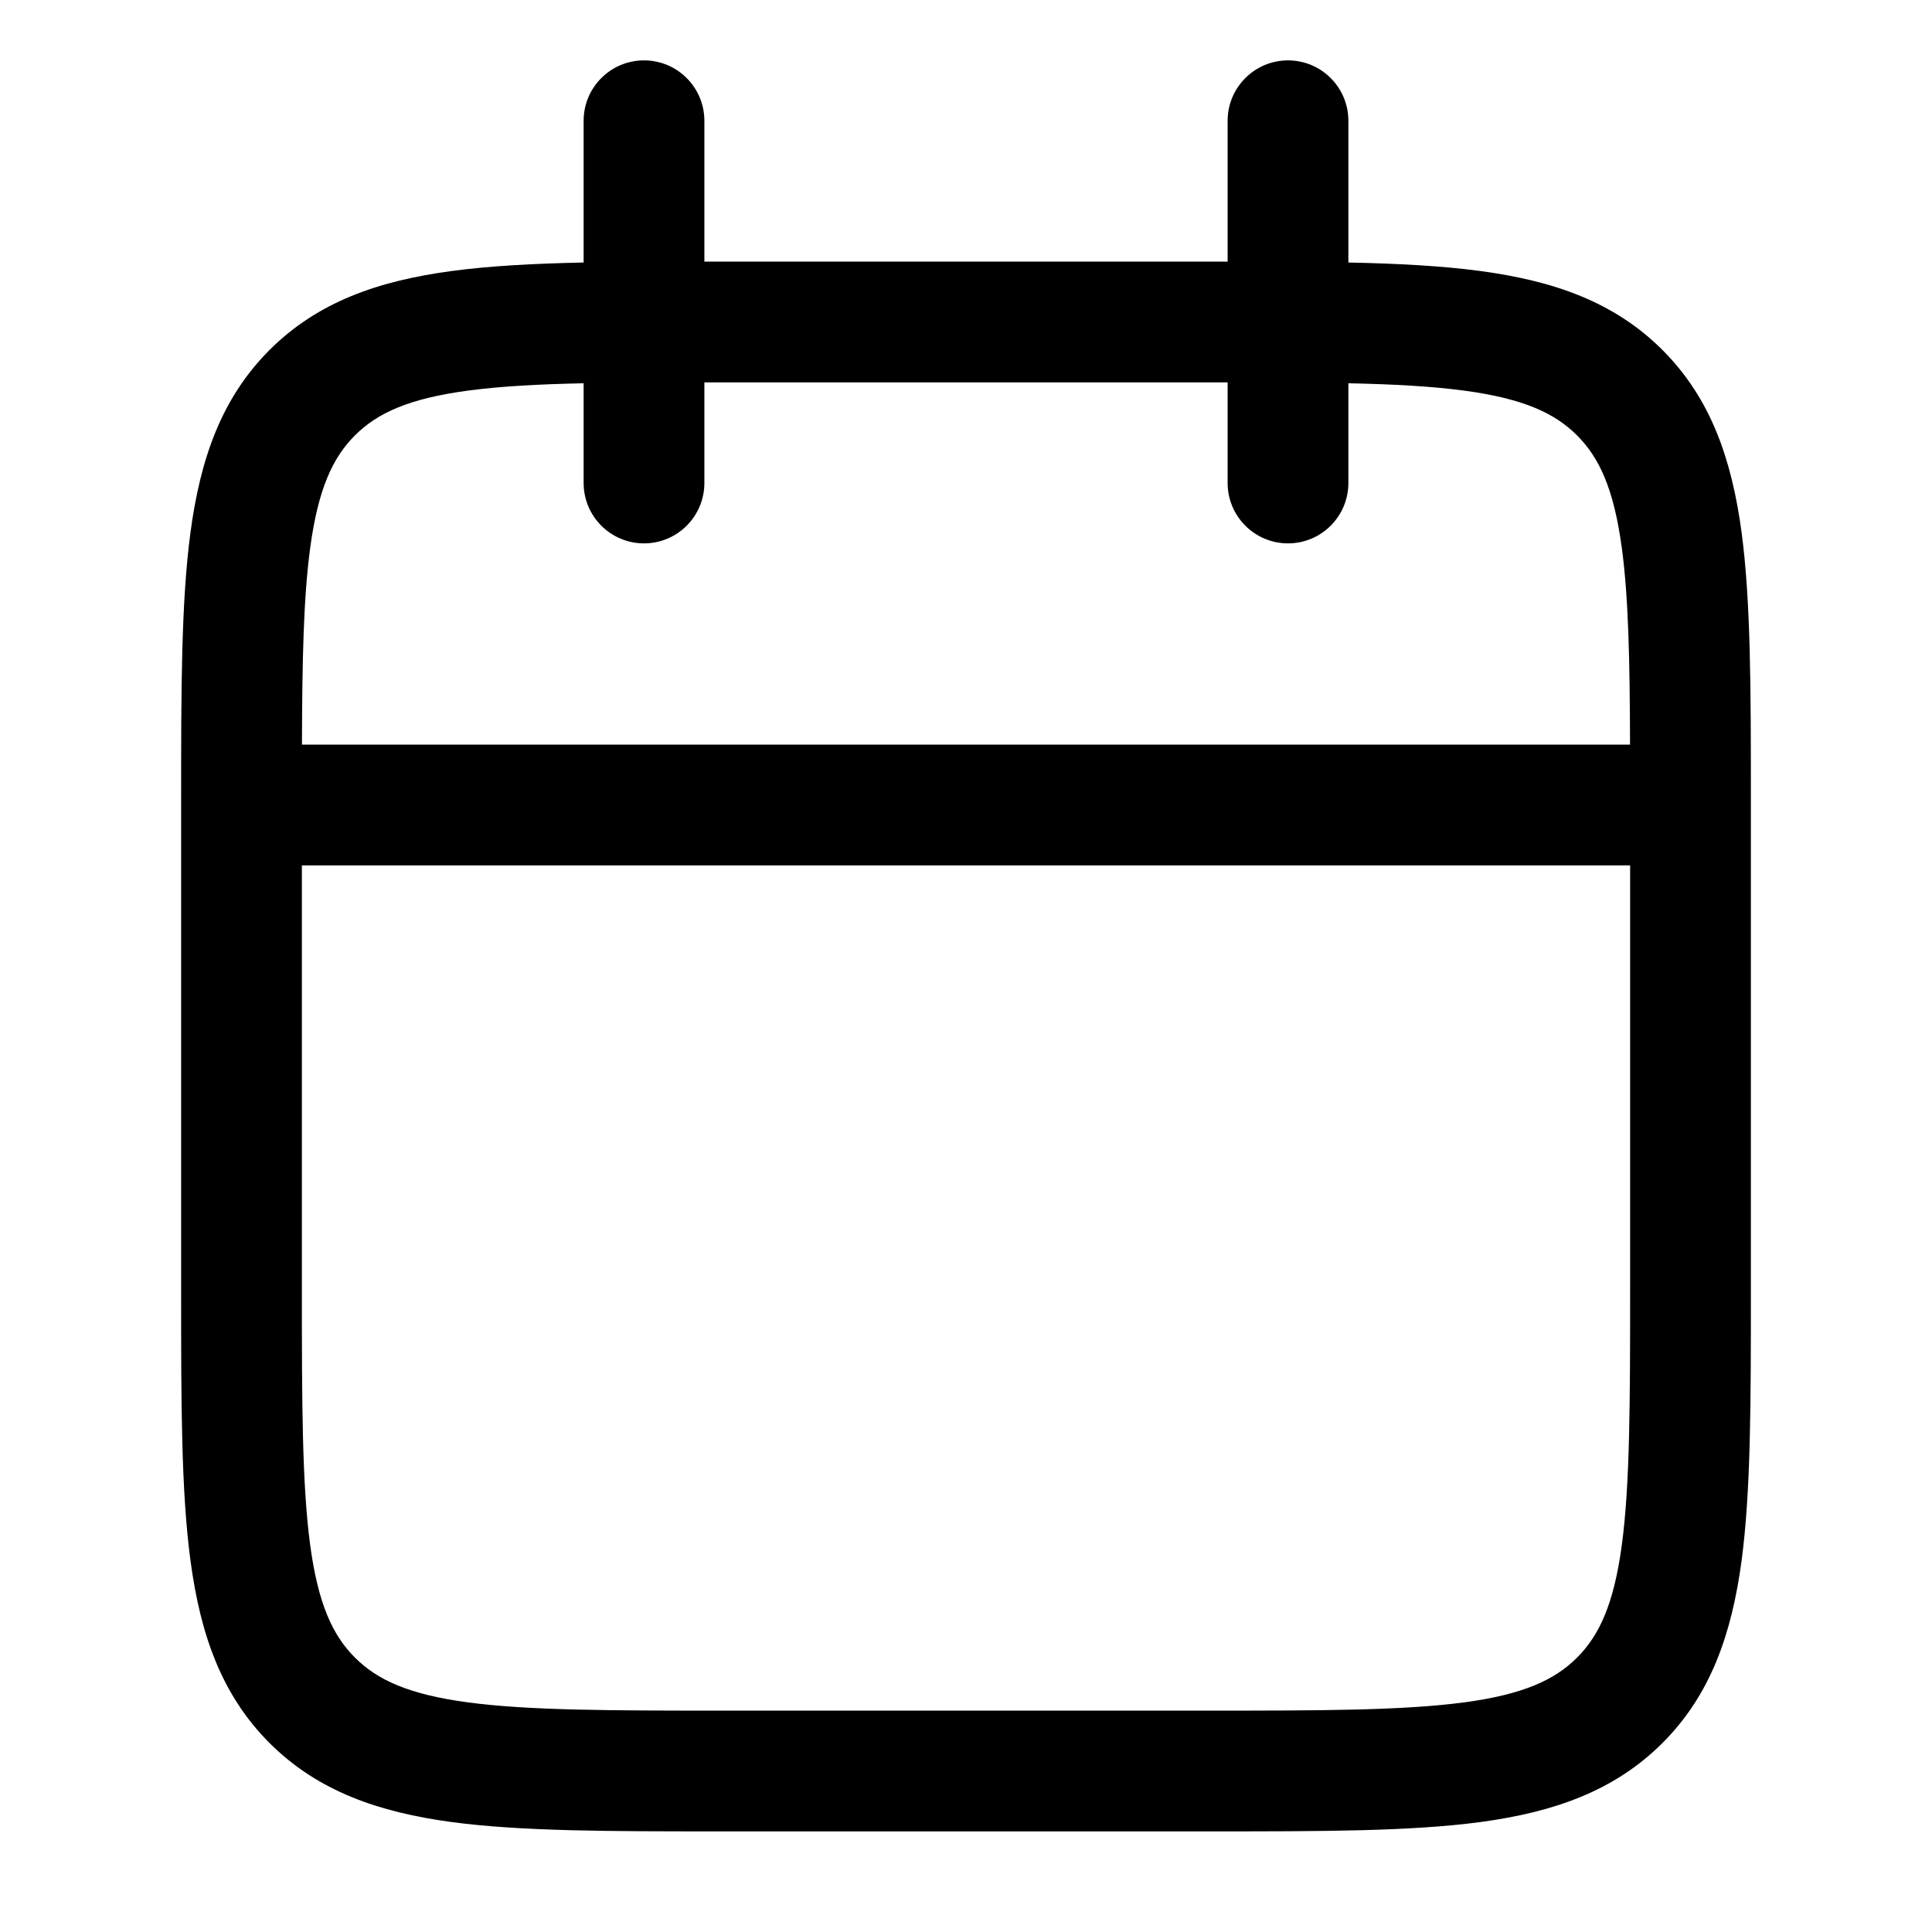 <svg width="24" height="24" viewBox="0 0 24 24" fill="none" xmlns="http://www.w3.org/2000/svg">
<path fill-rule="evenodd" clip-rule="evenodd" d="M8.75 3.25V1.5C8.75 1.086 8.414 0.75 8 0.75C7.586 0.75 7.25 1.086 7.25 1.5V3.261C6.629 3.274 6.083 3.303 5.608 3.367C4.708 3.488 3.95 3.746 3.348 4.348C2.746 4.95 2.488 5.708 2.367 6.608C2.25 7.475 2.25 8.578 2.25 9.945L2.25 16.055C2.25 17.422 2.25 18.525 2.367 19.392C2.488 20.292 2.746 21.05 3.348 21.652C3.95 22.254 4.708 22.512 5.608 22.634C6.475 22.75 7.578 22.75 8.945 22.75H15.055C16.422 22.75 17.525 22.75 18.392 22.634C19.292 22.512 20.05 22.254 20.652 21.652C21.254 21.05 21.512 20.292 21.634 19.392C21.75 18.525 21.75 17.422 21.75 16.055V9.945C21.75 8.578 21.75 7.475 21.634 6.608C21.512 5.708 21.254 4.95 20.652 4.348C20.05 3.746 19.292 3.488 18.392 3.367C17.917 3.303 17.371 3.274 16.75 3.261V1.5C16.75 1.086 16.414 0.75 16 0.75C15.586 0.75 15.25 1.086 15.25 1.5V3.25C15.186 3.25 15.12 3.25 15.055 3.25L8.75 3.25ZM15.25 4.75C15.168 4.75 15.085 4.75 15 4.75L8.75 4.75V6C8.75 6.414 8.414 6.75 8 6.75C7.586 6.75 7.25 6.414 7.25 6V4.761C6.681 4.773 6.21 4.799 5.808 4.853C5.074 4.952 4.686 5.132 4.409 5.409C4.132 5.686 3.952 6.074 3.853 6.808C3.77 7.424 3.754 8.204 3.751 9.25H20.249C20.246 8.204 20.23 7.424 20.147 6.808C20.048 6.074 19.868 5.686 19.591 5.409C19.314 5.132 18.926 4.952 18.192 4.853C17.79 4.799 17.319 4.773 16.75 4.761V6C16.75 6.414 16.414 6.75 16 6.75C15.586 6.75 15.25 6.414 15.25 6V4.75ZM20.25 10.75V16C20.25 17.435 20.248 18.436 20.147 19.192C20.048 19.926 19.868 20.314 19.591 20.591C19.314 20.868 18.926 21.048 18.192 21.147C17.436 21.248 16.435 21.25 15 21.25H9C7.565 21.25 6.563 21.248 5.808 21.147C5.074 21.048 4.686 20.868 4.409 20.591C4.132 20.314 3.952 19.926 3.853 19.192C3.752 18.436 3.75 17.435 3.75 16V10.75H20.25Z" fill="black"/>
</svg>
